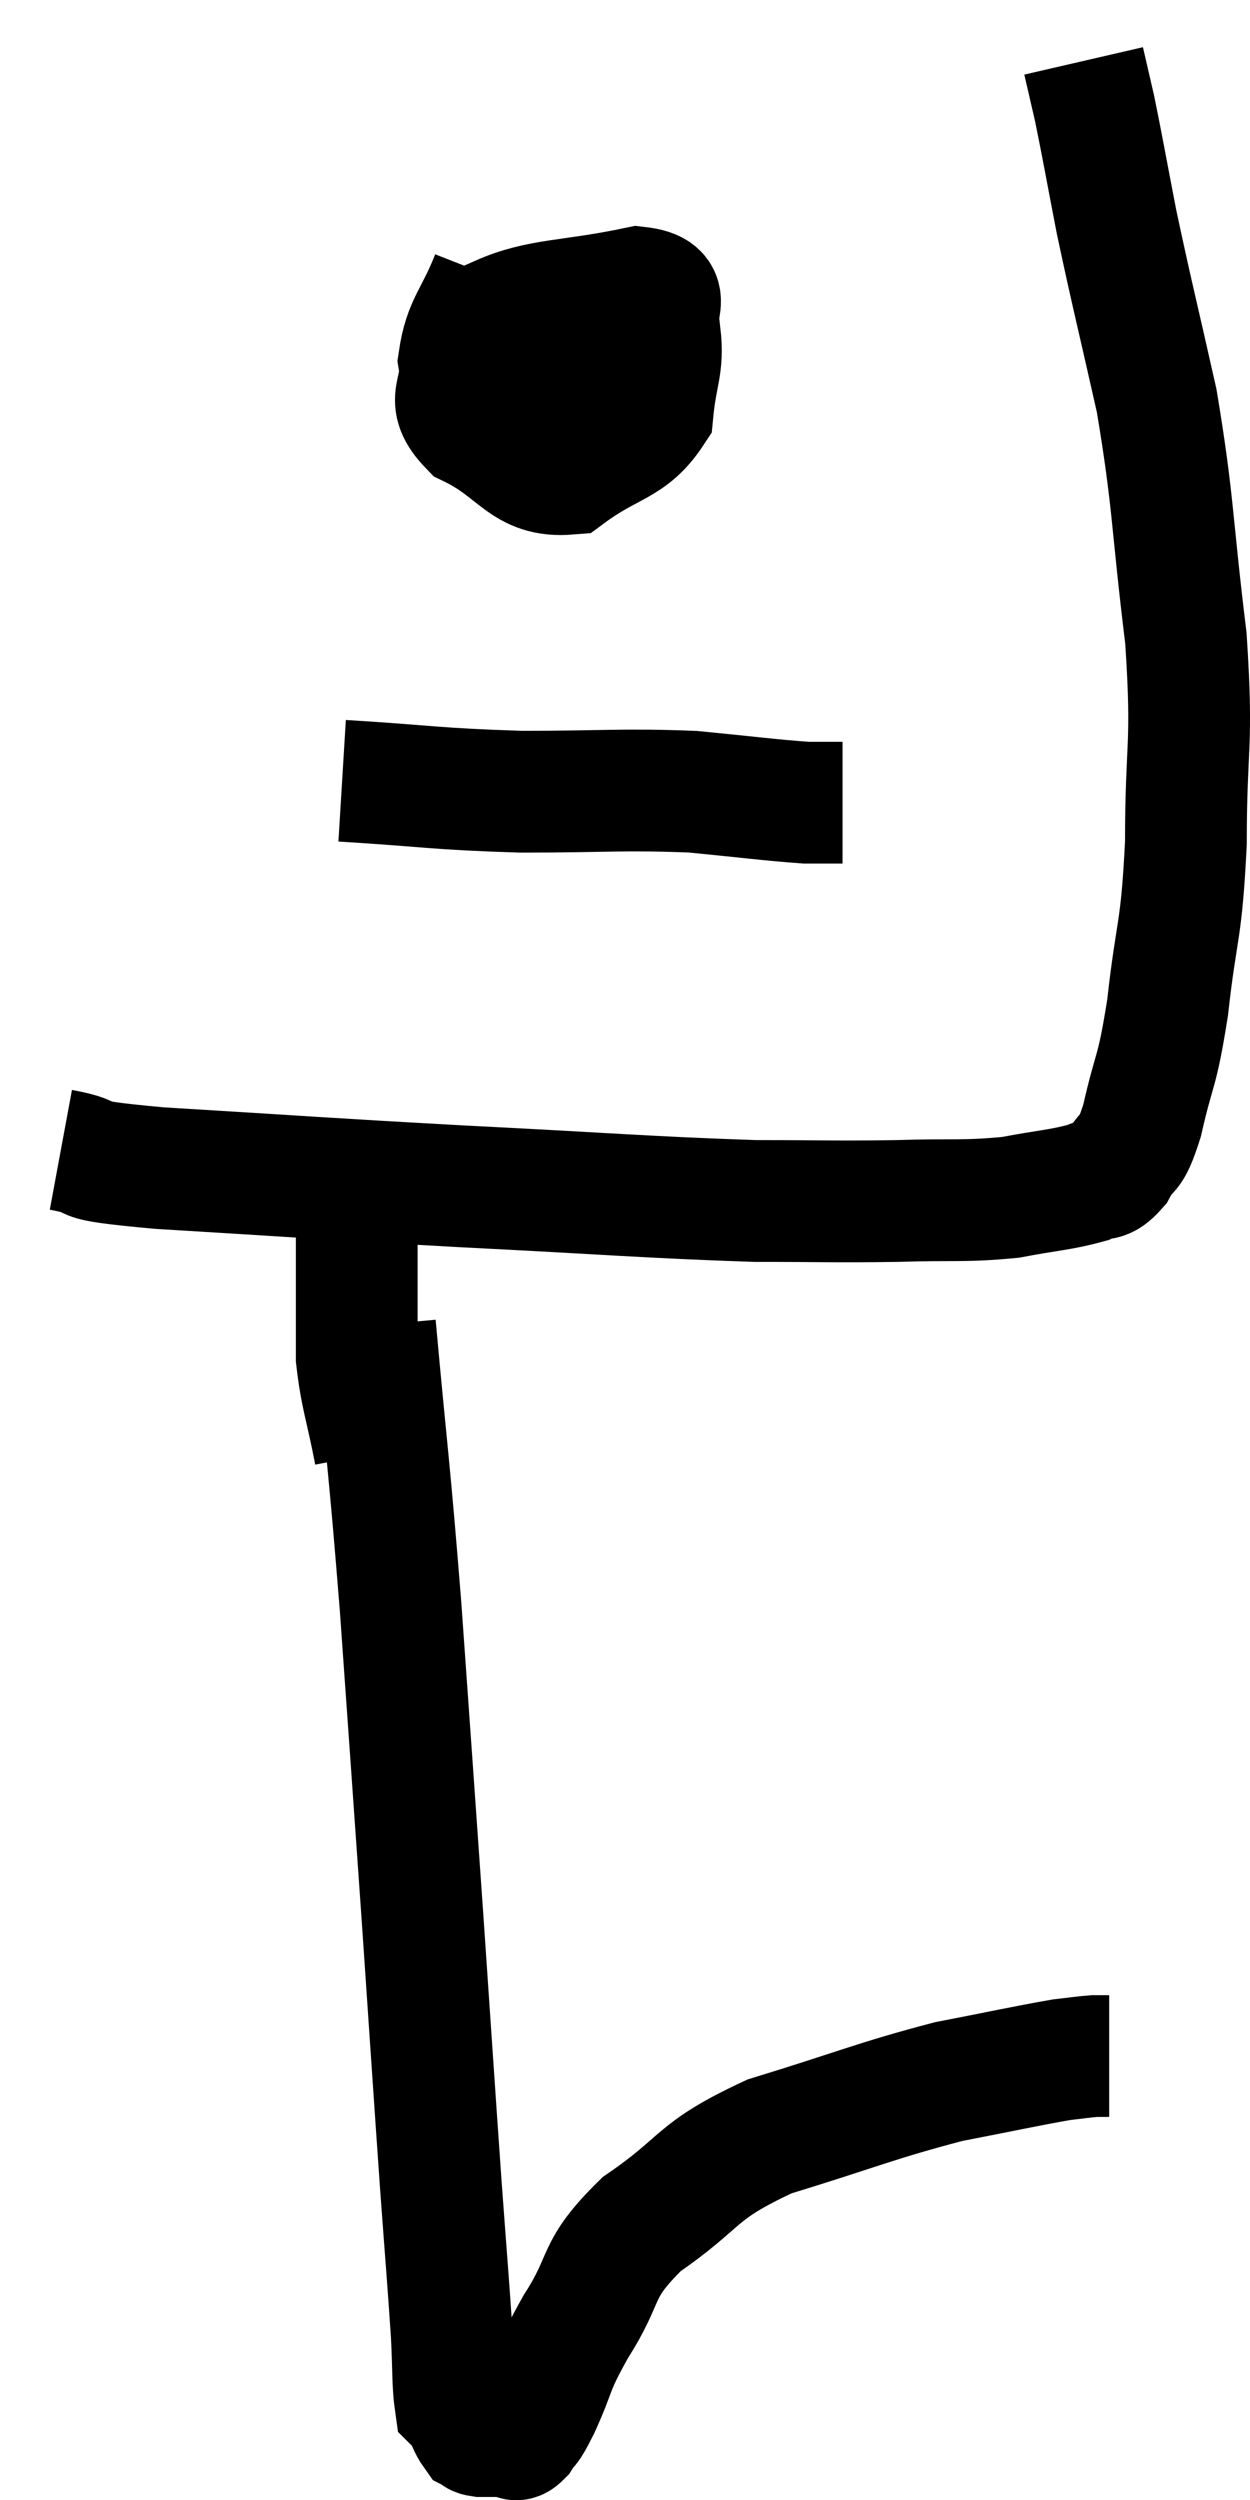 <svg xmlns="http://www.w3.org/2000/svg" viewBox="15.38 4.34 20.533 41.053" width="20.533" height="41.053"><path d="M 16.38 23.22 C 17.19 23.37, 16.35 23.37, 18 23.52 C 20.49 23.67, 20.535 23.685, 22.98 23.82 C 25.38 23.94, 25.995 24, 27.78 24.06 C 28.95 24.06, 29.07 24.075, 30.12 24.06 C 31.05 24.03, 31.2 24.075, 31.98 24 C 32.61 23.88, 32.805 23.88, 33.24 23.76 C 33.48 23.64, 33.495 23.775, 33.72 23.52 C 33.93 23.13, 33.93 23.4, 34.14 22.74 C 34.35 21.81, 34.38 22.02, 34.56 20.88 C 34.71 19.53, 34.785 19.695, 34.86 18.18 C 34.86 16.5, 34.98 16.635, 34.86 14.82 C 34.62 12.87, 34.665 12.63, 34.38 10.92 C 34.05 9.45, 33.975 9.18, 33.72 7.98 C 33.54 7.05, 33.495 6.78, 33.36 6.12 C 33.27 5.73, 33.225 5.535, 33.18 5.34 C 33.18 5.34, 33.18 5.34, 33.18 5.34 C 33.18 5.34, 33.18 5.34, 33.18 5.34 C 33.18 5.34, 33.18 5.34, 33.18 5.34 L 33.18 5.34" fill="none" stroke="black" stroke-width="2"></path><path d="M 23.46 8.88 C 23.19 9.57, 23.01 9.645, 22.92 10.26 C 23.01 10.8, 22.65 10.875, 23.1 11.34 C 23.91 11.73, 23.97 12.18, 24.72 12.12 C 25.41 11.61, 25.725 11.67, 26.1 11.1 C 26.16 10.47, 26.28 10.35, 26.22 9.84 C 26.04 9.45, 26.52 9.135, 25.86 9.06 C 24.72 9.3, 24.255 9.24, 23.58 9.54 C 23.37 9.9, 23.265 9.945, 23.16 10.26 C 23.16 10.53, 22.875 10.65, 23.16 10.8 C 23.73 10.83, 23.775 10.995, 24.3 10.86 C 24.78 10.56, 25.005 10.455, 25.26 10.26 C 25.29 10.17, 25.305 10.14, 25.32 10.08 L 25.32 10.02" fill="none" stroke="black" stroke-width="2"></path><path d="M 21 17.16 C 22.47 17.25, 22.5 17.295, 23.94 17.34 C 25.35 17.34, 25.59 17.295, 26.76 17.34 C 27.69 17.43, 28.005 17.475, 28.62 17.52 C 28.92 17.52, 29.07 17.52, 29.22 17.52 L 29.22 17.52" fill="none" stroke="black" stroke-width="2"></path><path d="M 21.54 26.1 C 21.75 28.41, 21.765 28.29, 21.96 30.72 C 22.14 33.27, 22.155 33.45, 22.32 35.82 C 22.47 38.01, 22.5 38.49, 22.62 40.2 C 22.71 41.43, 22.74 41.76, 22.8 42.66 C 22.83 43.23, 22.815 43.485, 22.86 43.8 C 22.92 43.86, 22.905 43.8, 22.98 43.92 C 23.07 44.1, 23.085 44.175, 23.16 44.28 C 23.22 44.31, 23.175 44.325, 23.28 44.34 C 23.43 44.34, 23.505 44.34, 23.58 44.34 C 23.58 44.34, 23.535 44.34, 23.58 44.34 C 23.67 44.34, 23.67 44.34, 23.76 44.34 C 23.85 44.34, 23.82 44.46, 23.94 44.34 C 24.09 44.1, 24.015 44.31, 24.24 43.86 C 24.54 43.2, 24.42 43.29, 24.84 42.54 C 25.38 41.7, 25.125 41.64, 25.92 40.86 C 26.97 40.14, 26.76 40.005, 28.02 39.42 C 29.49 38.97, 29.76 38.835, 30.96 38.52 C 31.89 38.34, 32.22 38.265, 32.82 38.16 C 33.09 38.13, 33.165 38.115, 33.36 38.1 L 33.6 38.1" fill="none" stroke="black" stroke-width="2"></path><path d="M 21.54 28.2 C 21.39 27.42, 21.315 27.285, 21.24 26.64 C 21.24 26.13, 21.24 26.145, 21.24 25.62 C 21.24 25.08, 21.24 24.81, 21.24 24.54 C 21.24 24.54, 21.24 24.54, 21.24 24.54 C 21.24 24.54, 21.24 24.54, 21.24 24.54 C 21.24 24.54, 21.24 24.54, 21.24 24.54 L 21.24 24.54" fill="none" stroke="black" stroke-width="2"></path></svg>